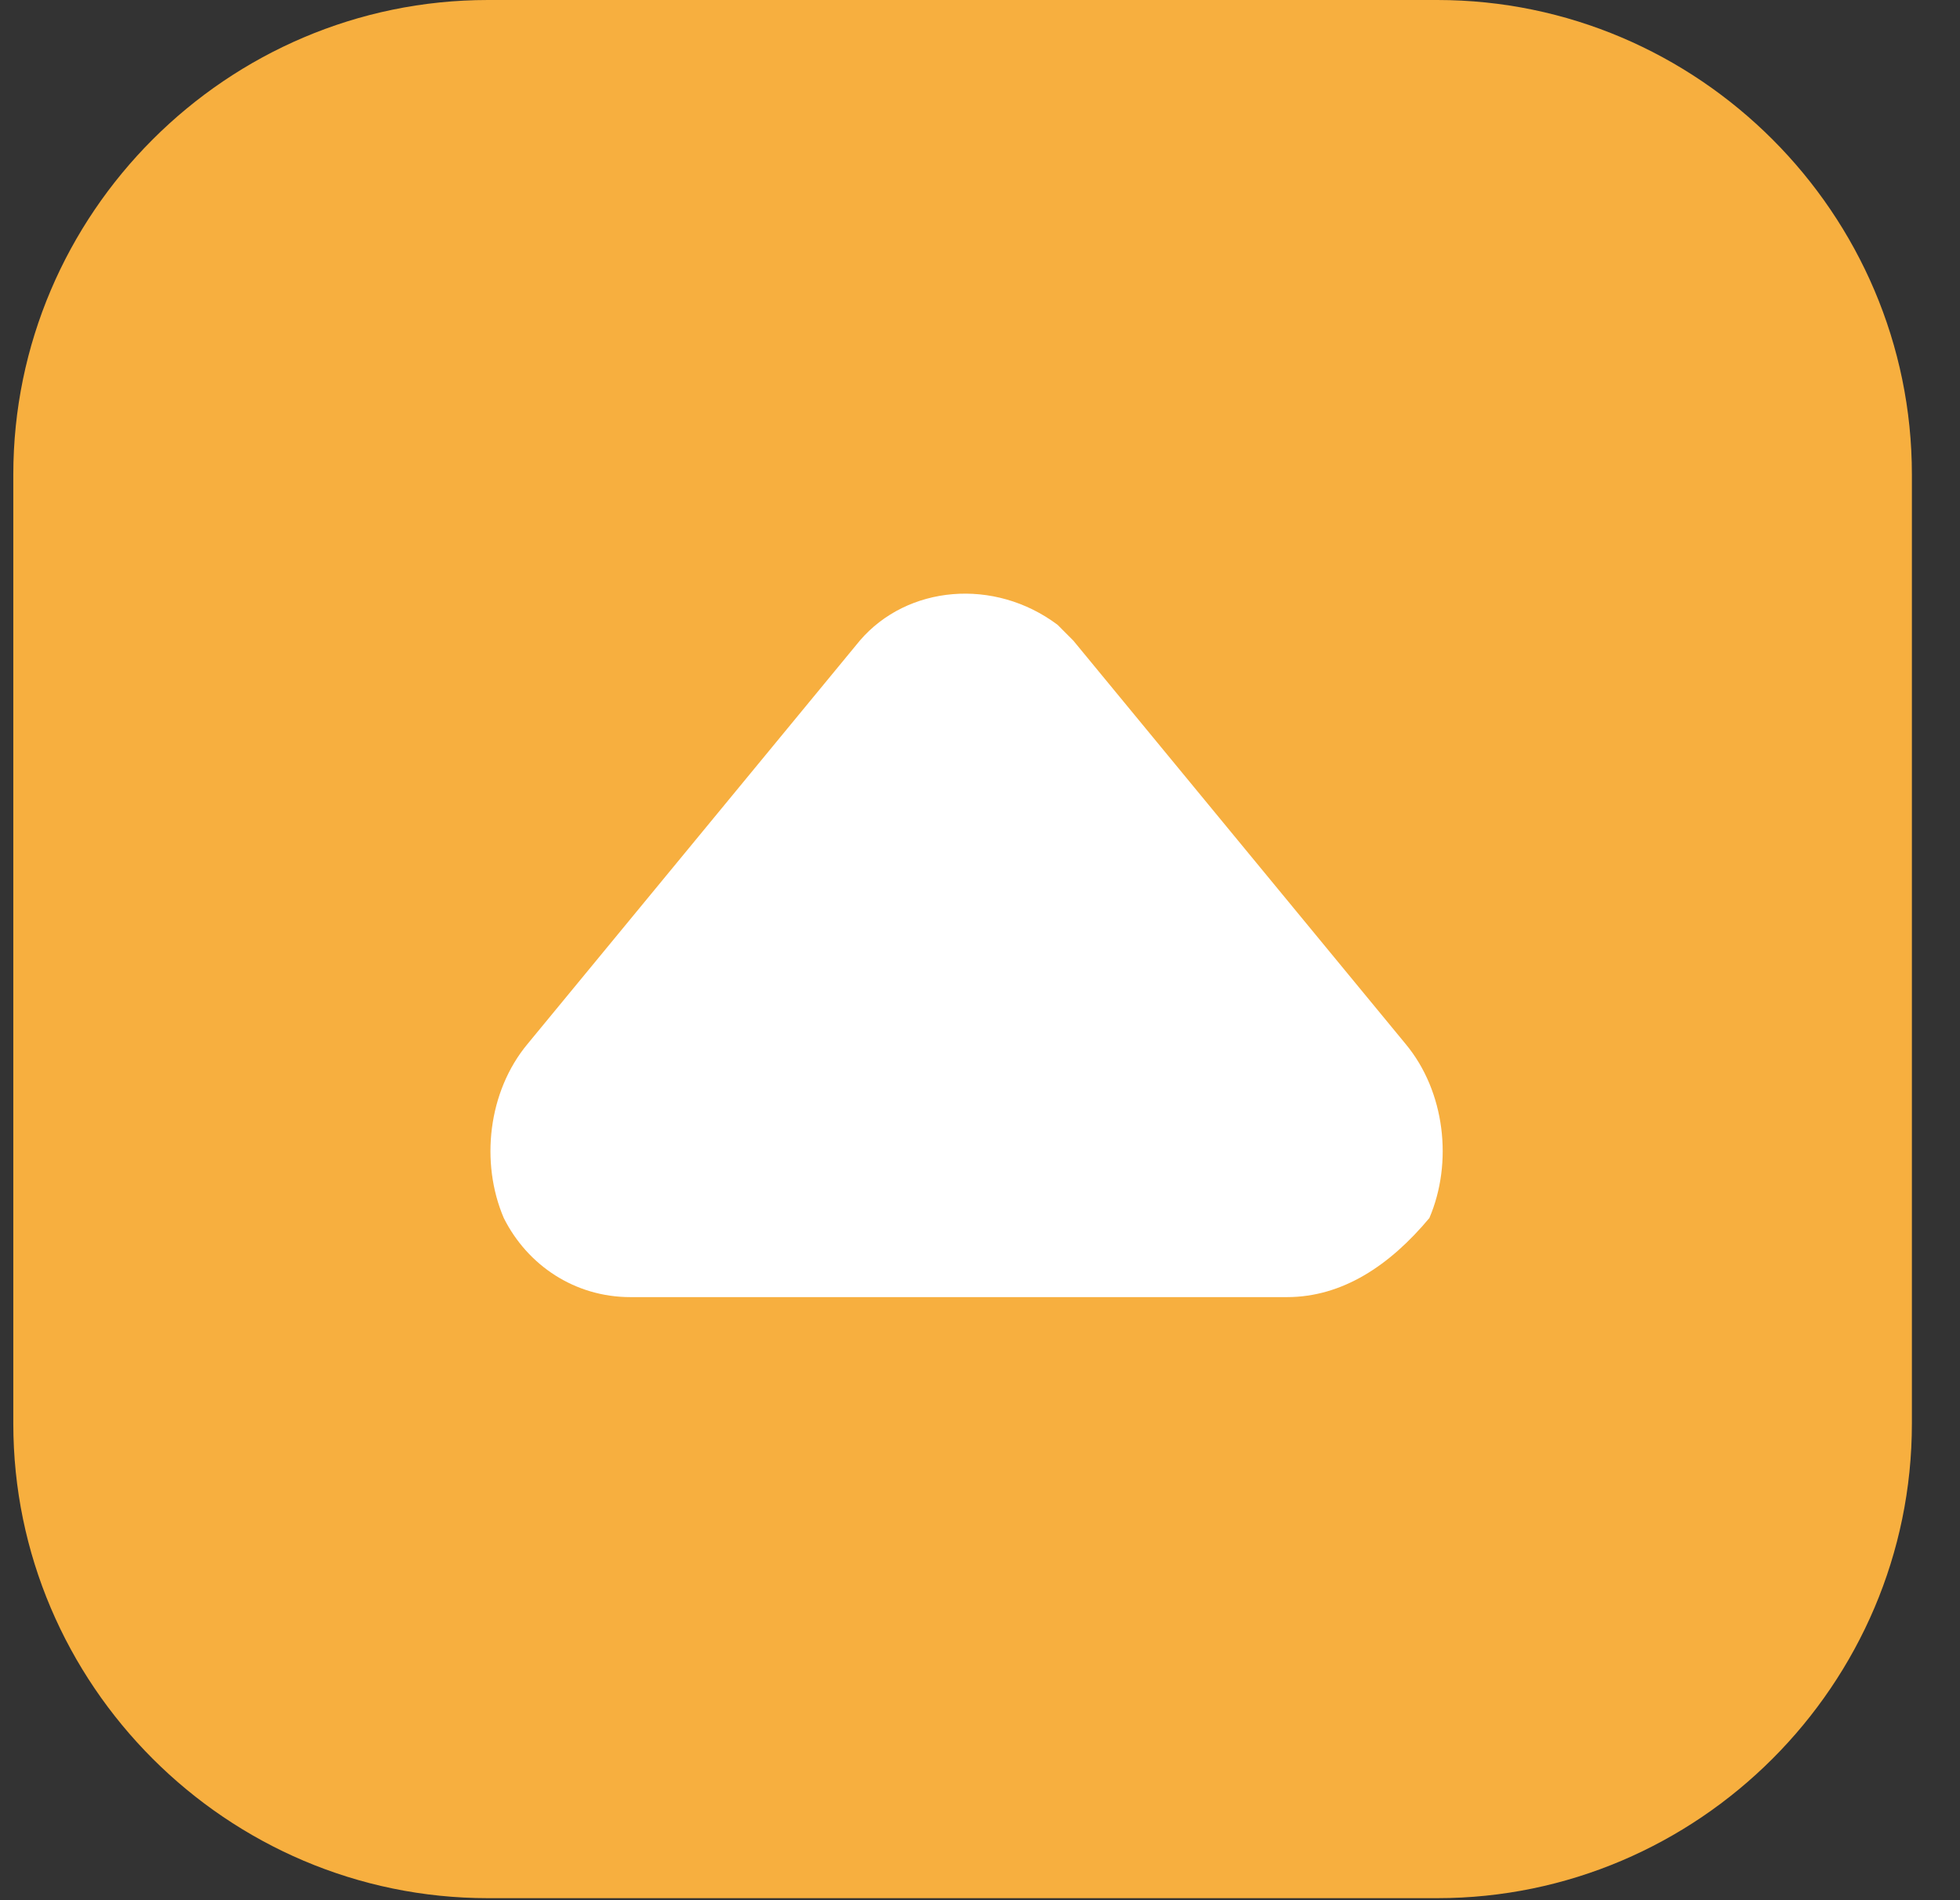 <svg width="33" height="32" viewBox="0 0 33 32" fill="none" xmlns="http://www.w3.org/2000/svg">
<rect x="0" y="0" width="33" height="32" fill="#333333" stroke="none"/>
<g clip-path="url(#clip0_112_2277)">
<path d="M24.199 31.966H8.216C3.82 31.966 0.224 28.37 0.224 23.974V7.992C0.224 3.596 3.82 0 8.216 0H24.199C28.594 0 32.19 3.596 32.19 7.992V23.974C32.19 28.37 28.594 31.966 24.199 31.966Z" fill="#F7AF3F"/>
<path d="M21.668 21.844H10.613C9.681 21.844 8.882 21.311 8.482 20.512C8.083 19.579 8.216 18.381 8.882 17.581L14.476 10.789C15.275 9.856 16.74 9.723 17.806 10.522L18.072 10.789L23.666 17.581C24.332 18.381 24.465 19.579 24.066 20.512C23.4 21.311 22.601 21.844 21.668 21.844Z" fill="white"/>
</g>
<defs>
<clipPath id="clip0_112_2277">
<rect width="31.966" height="31.966" fill="white" transform="translate(0.224)"/>
</clipPath>
</defs>
</svg>
